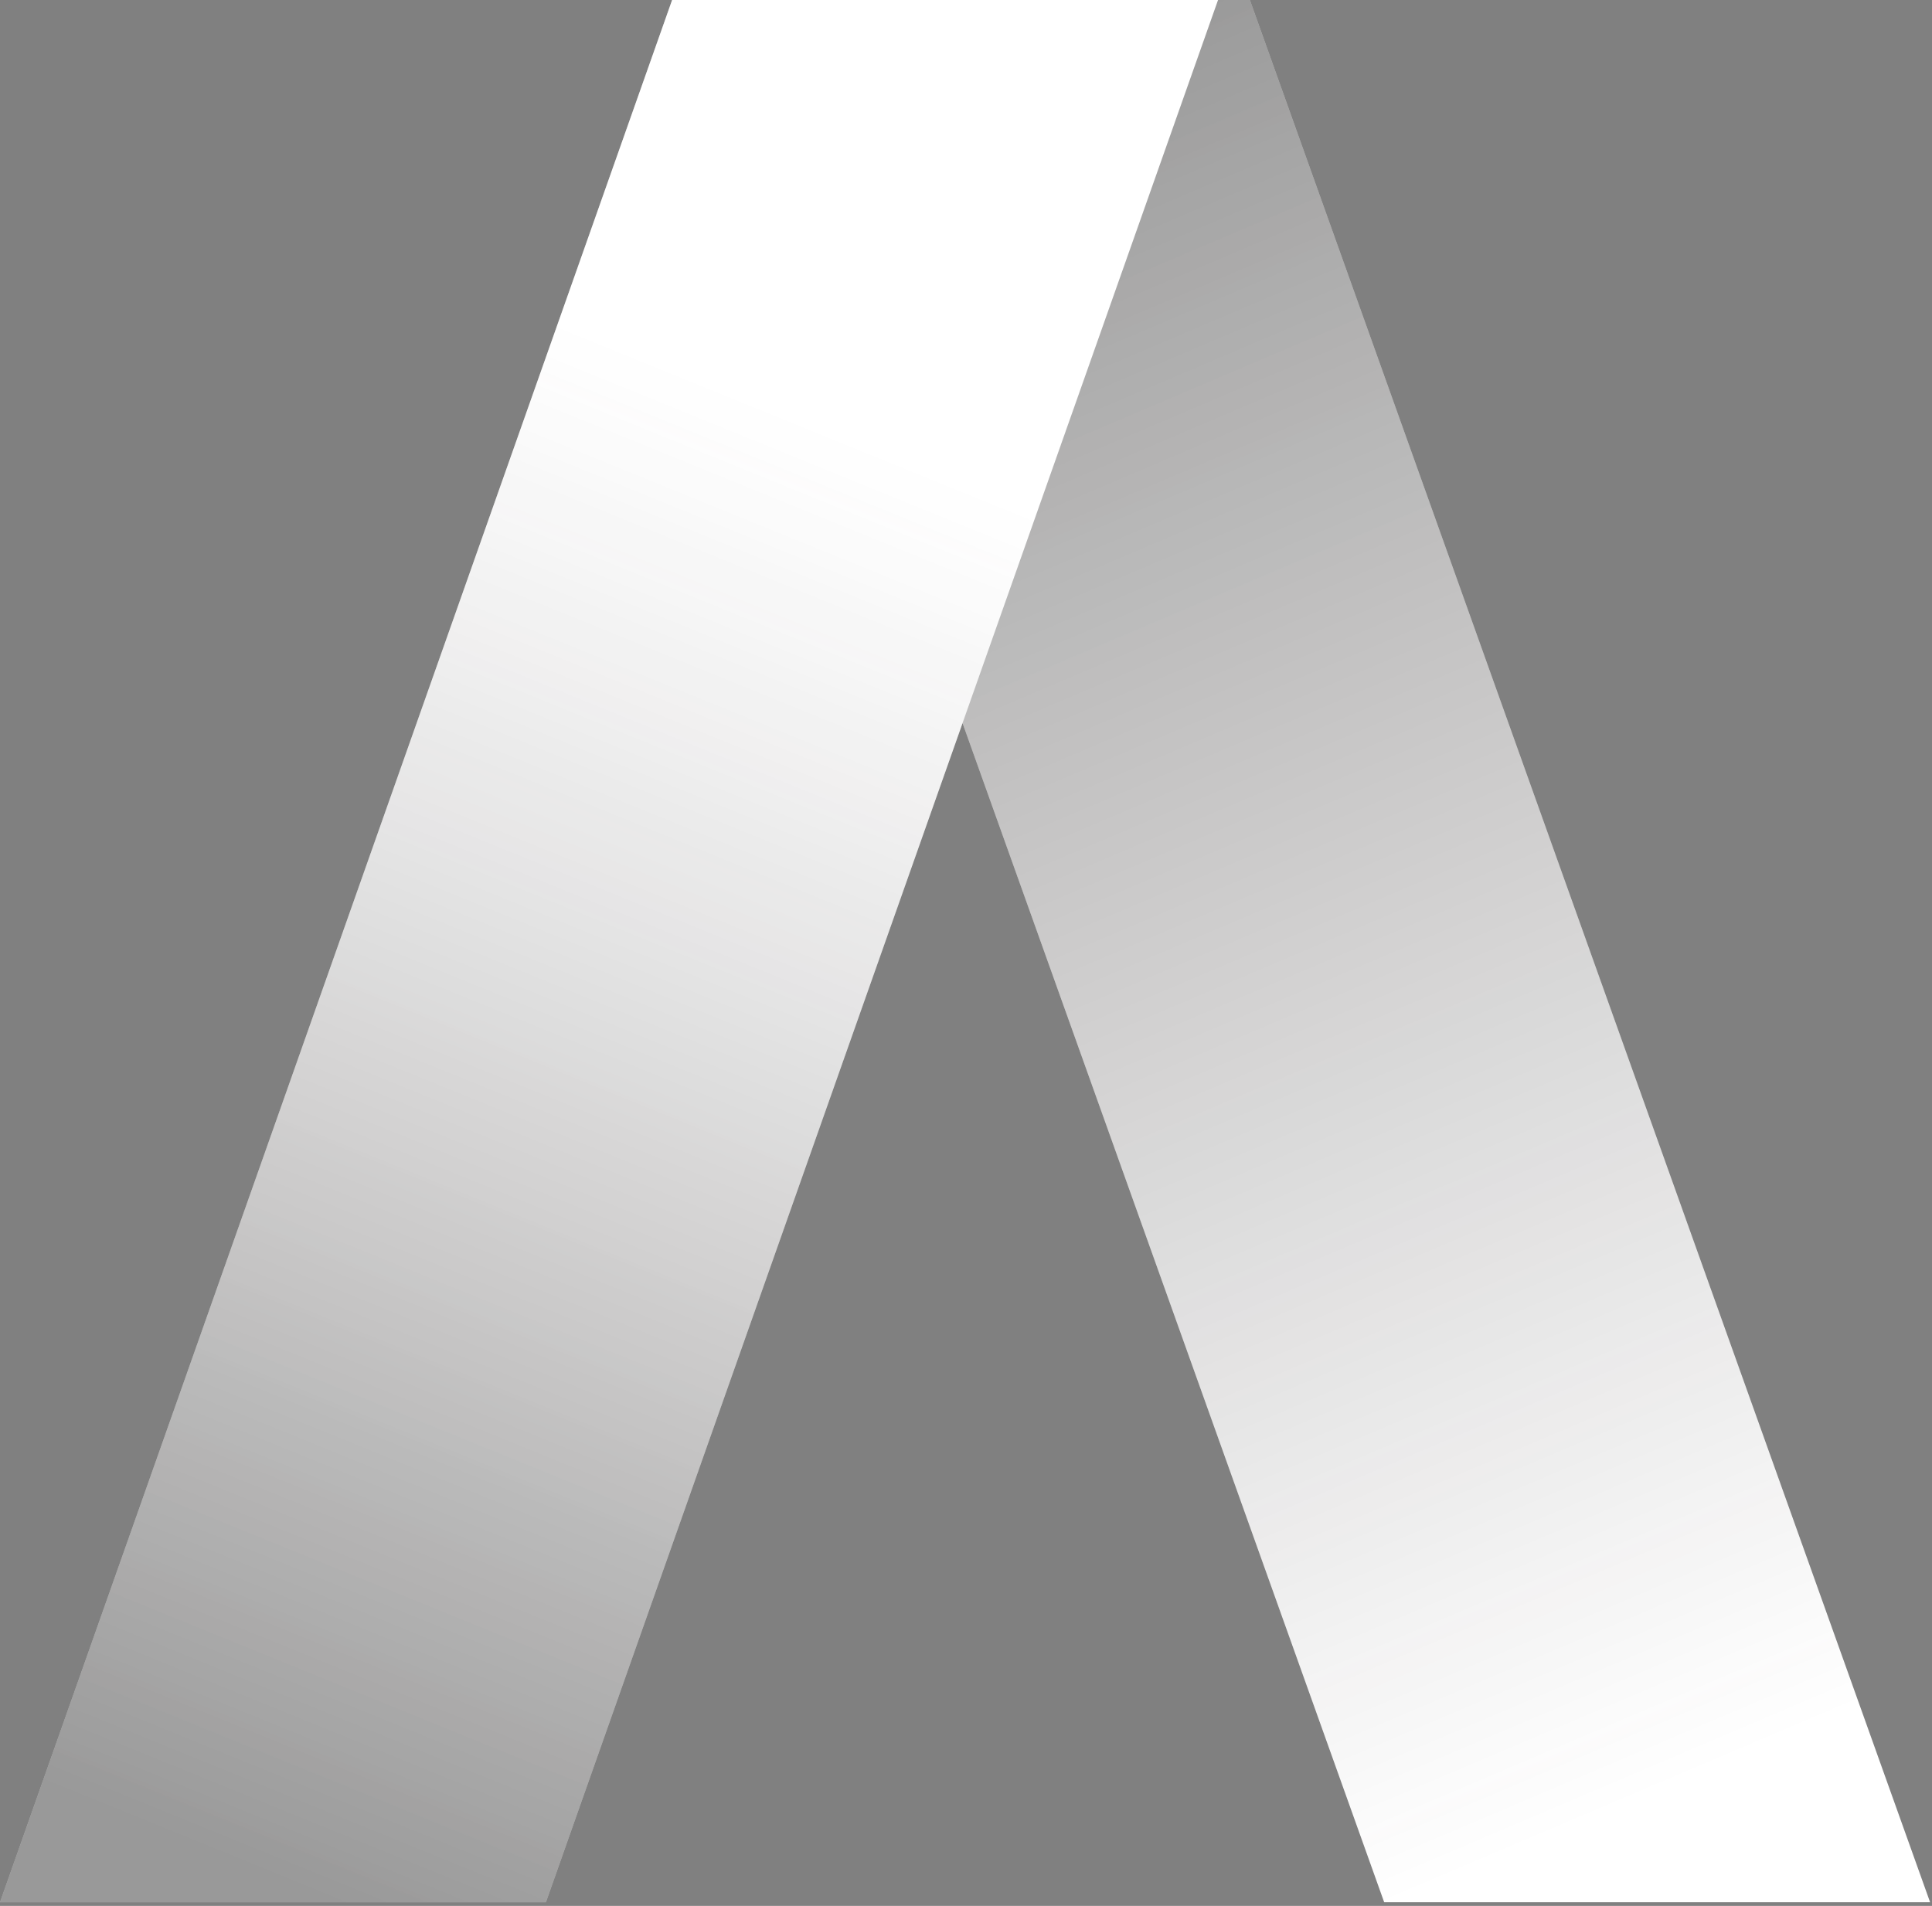 <svg width="377" height="372" viewBox="0 0 377 372" fill="none" xmlns="http://www.w3.org/2000/svg">
<rect x="0" y="0" width="377" height="372" fill="#808080" stroke="none"/>
<path d="M376.629 371.29L243.894 0H237.681H137.366H131.153L0 371.29H106.528L187.824 141.143L270.101 371.29H376.629Z" fill="white"/>
<path d="M237.681 0H131.153L0 371.289H106.528L237.681 0Z" fill="url(#paint0_linear_738_6)"/>
<path d="M237.681 0H131.153L0 371.289H106.528L237.681 0Z" fill="url(#paint1_linear_738_6)"/>
<path d="M376.629 371.29L243.894 0H237.681L187.824 141.143L270.101 371.29H376.629Z" fill="url(#paint2_linear_738_6)"/>
<defs>
<linearGradient id="paint0_linear_738_6" x1="186.185" y1="1.511" x2="39.702" y2="361.476" gradientUnits="userSpaceOnUse">
<stop offset="0.22" stop-color="#231F20" stop-opacity="0"/>
<stop offset="0.474" stop-color="#1E1A1B" stop-opacity="0.13"/>
<stop offset="0.785" stop-color="#0F0D0D" stop-opacity="0.29"/>
<stop offset="1" stop-opacity="0.4"/>
</linearGradient>
<linearGradient id="paint1_linear_738_6" x1="186.185" y1="1.511" x2="39.702" y2="361.476" gradientUnits="userSpaceOnUse">
<stop stop-color="white" stop-opacity="0.4"/>
<stop offset="0.78" stop-color="white" stop-opacity="0"/>
</linearGradient>
<linearGradient id="paint2_linear_738_6" x1="320.357" y1="351.334" x2="179.239" y2="19.662" gradientUnits="userSpaceOnUse">
<stop stop-color="#231F20" stop-opacity="0"/>
<stop offset="0.325" stop-color="#1E1A1B" stop-opacity="0.13"/>
<stop offset="0.724" stop-color="#0F0D0D" stop-opacity="0.29"/>
<stop offset="1" stop-opacity="0.4"/>
</linearGradient>
</defs>
</svg>
